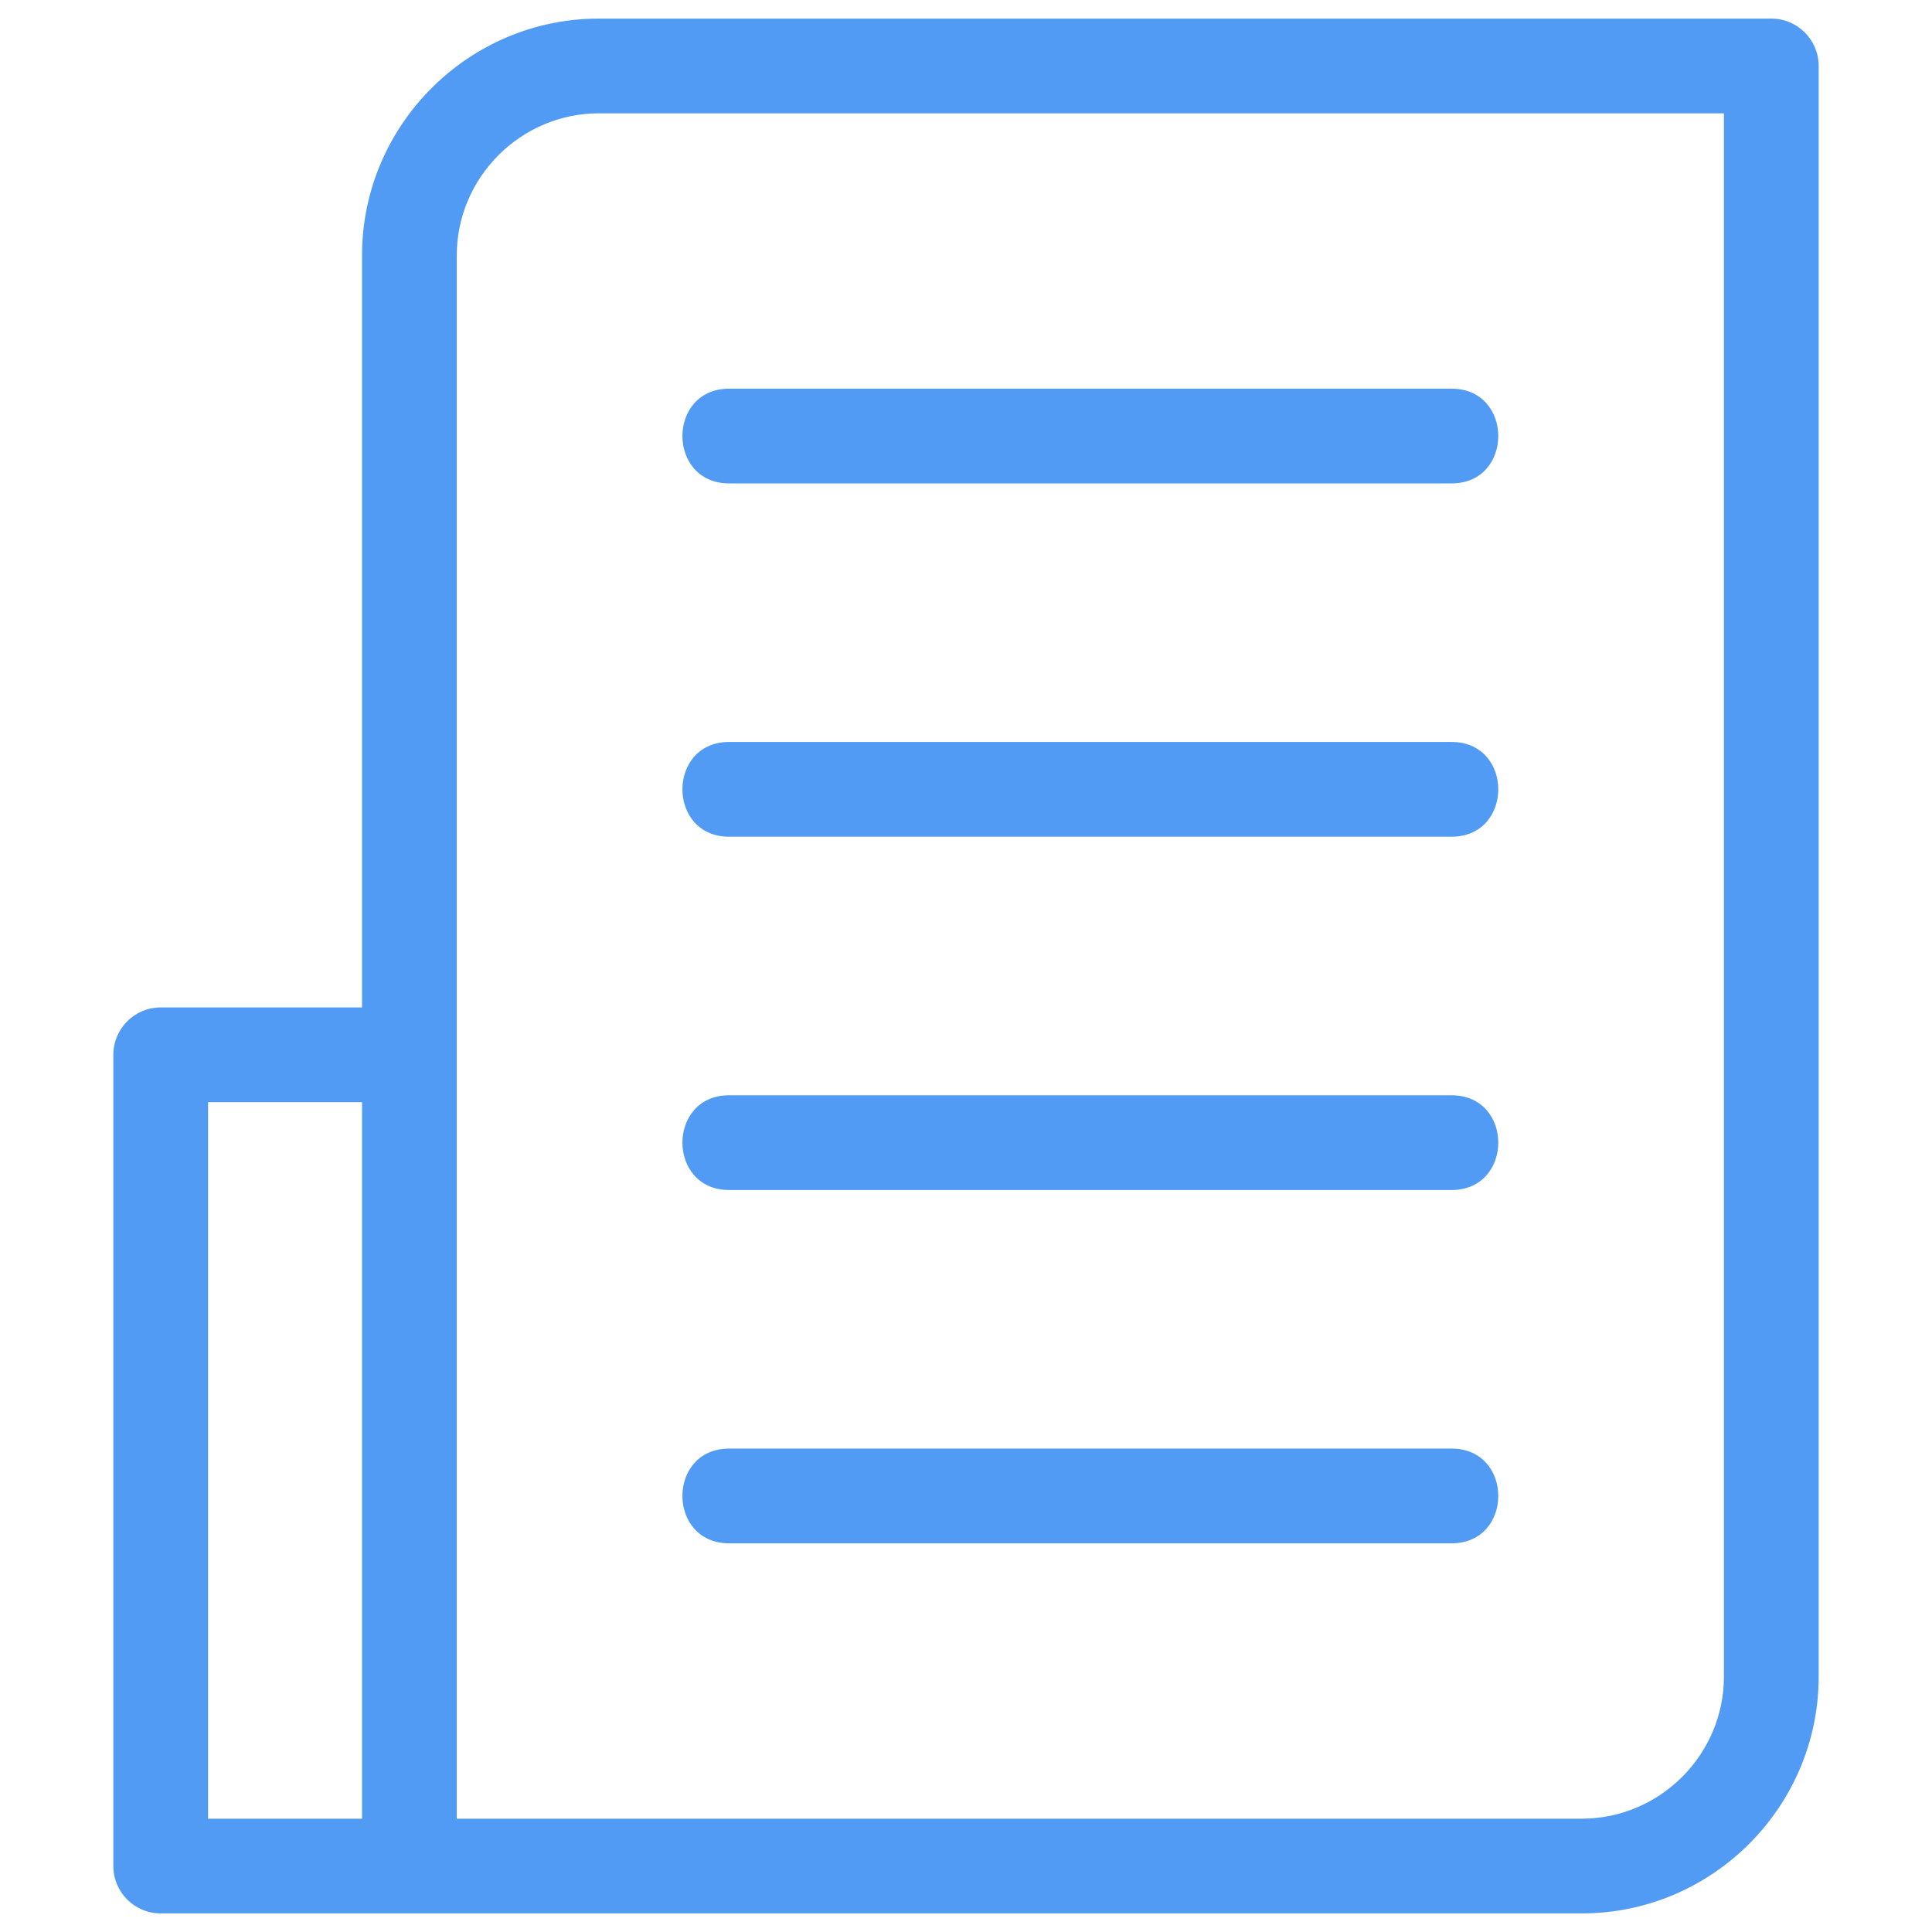 <?xml version="1.0" ?><!DOCTYPE svg  PUBLIC '-//W3C//DTD SVG 1.1//EN'  'http://www.w3.org/Graphics/SVG/1.1/DTD/svg11.dtd'><svg height="8.467mm" style="shape-rendering:geometricPrecision; text-rendering:geometricPrecision; image-rendering:optimizeQuality; fill-rule:#; clip-rule:evenodd" version="1.1" viewBox="0 0 846.66 846.66" width="8.467mm" xml:space="preserve"  xmlns="http://www.w3.org/2000/svg" xmlns:xlink="http://www.w3.org/1999/xlink"><defs><style type="text/css">
   <![CDATA[
    .fil0 {fill:#519bf4;fill-rule:nonzero}
   ]]>
  </style></defs><g id="Layer_x0020_1"><path  class="fil0" d="M262.45 8.15l513.79 0c11.46,0 20.76,9.29 20.76,20.75l0 705.82c0,57.13 -46.67,103.79 -103.8,103.79l-622.78 0c-11.46,0 -20.75,-9.29 -20.75,-20.76l0 -355.5c0,-11.46 9.29,-20.76 20.75,-20.76l88.23 0 0 -329.55c0,-57.13 46.66,-103.79 103.8,-103.79zm57.08 203.69c-27.3,0 -27.3,-41.51 0,-41.51l316.58 0c27.31,0 27.31,41.51 0,41.51l-316.58 0zm0 464.49c-27.3,0 -27.3,-41.52 0,-41.52l316.58 0c27.31,0 27.31,41.52 0,41.52l-316.58 0zm0 -309.66c-27.3,0 -27.3,-41.52 0,-41.52l316.58 0c27.31,0 27.31,41.52 0,41.52l-316.58 0zm0 154.83c-27.3,0 -27.3,-41.52 0,-41.52l316.58 0c27.31,0 27.31,41.52 0,41.52l-316.58 0zm-160.88 275.5l0 -313.99 -67.47 0 0 313.99 67.47 0zm596.83 -747.34l-493.03 0c-34.21,0 -62.28,28.07 -62.28,62.28l0 685.06 493.03 0c34.21,0 62.28,-28.07 62.28,-62.28l0 -685.06z"/></g></svg>
